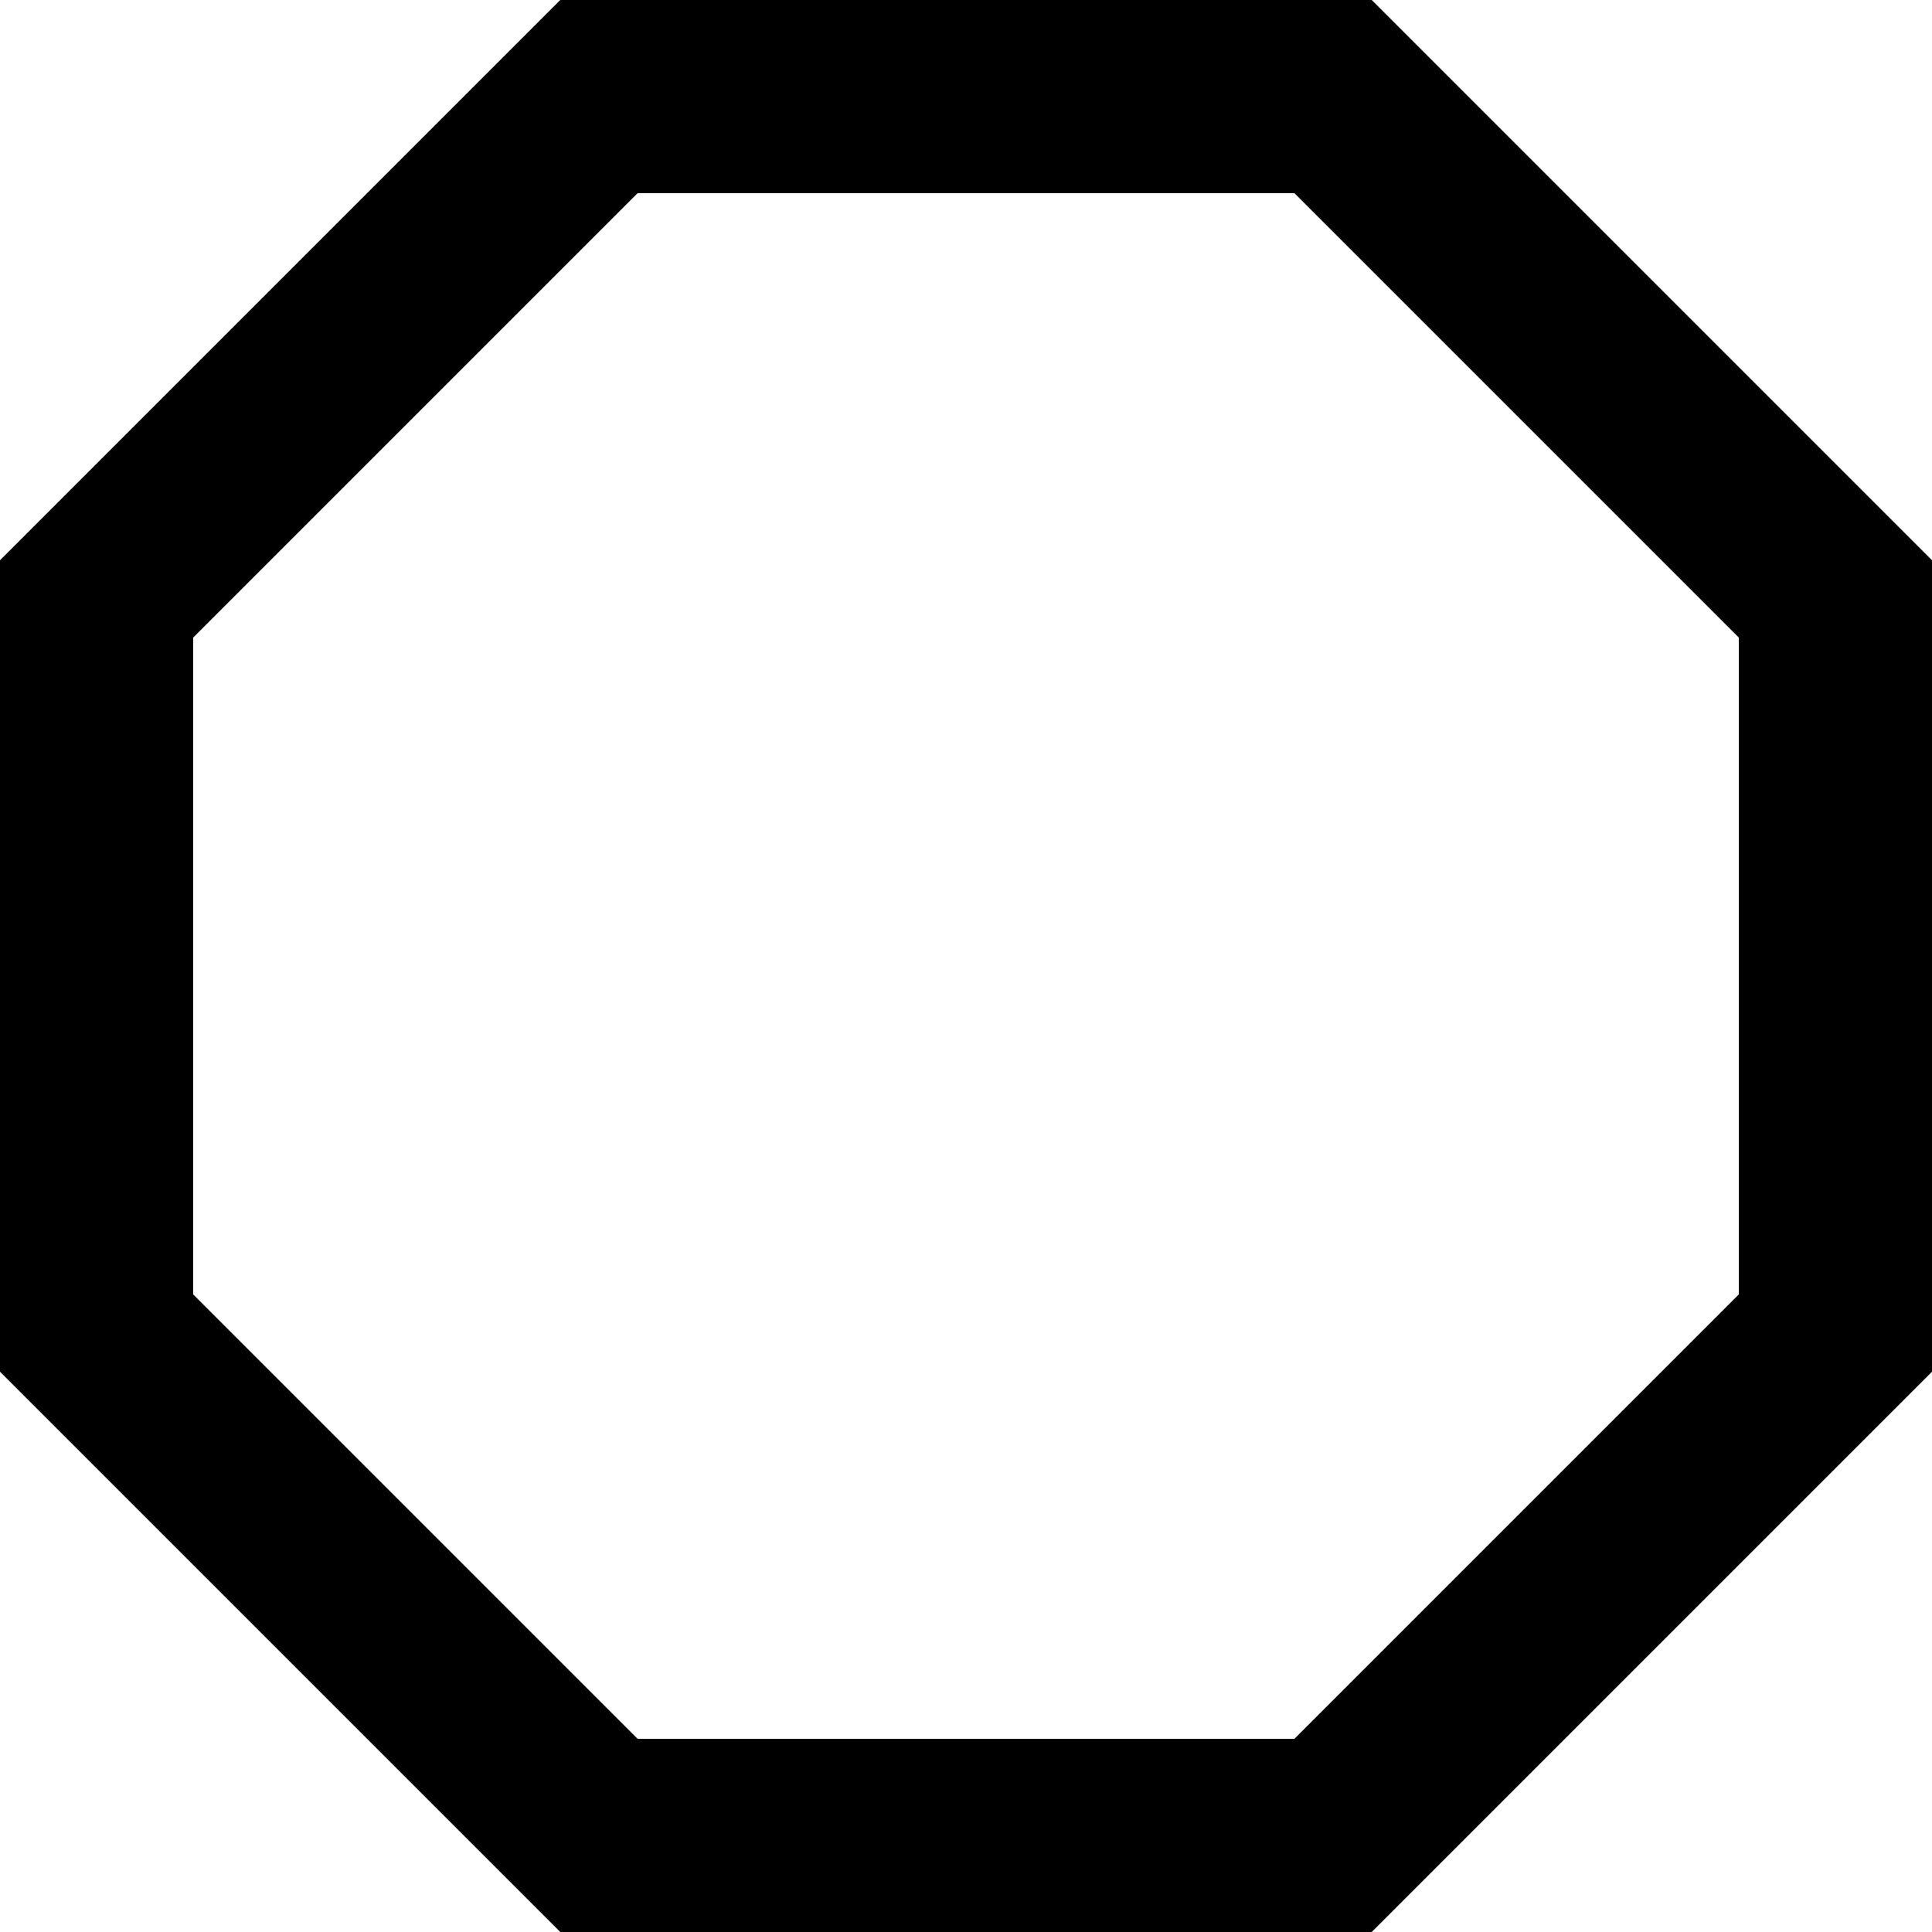 <svg version="1.1" xmlns="http://www.w3.org/2000/svg" viewBox="0 0 100 100"><path stroke="#000000" stroke-width="0" stroke-linejoin="round" stroke-linecap="round" fill="#000000" d="M 33 10 C 26 17 17 26 10 33 C 10 45 10 55 10 67 C 17 74 26 83 33 90 C 45 90 55 90 67 90 C 74 83 83 74 90 67 C 90 55 90 45 90 33 C 83 26 74 17 67 10 C 55 10 45 10 33 10 Z M 29 0 C 43 0 57 0 71 0 C 80 9 91 20 100 29 C 100 43 100 57 100 71 C 91 80 80 91 71 100 C 57 100 43 100 29 100 C 20 91 9 80 0 71 C 0 57 0 43 0 29 C 9 20 20 9 29 0 Z"></path></svg>